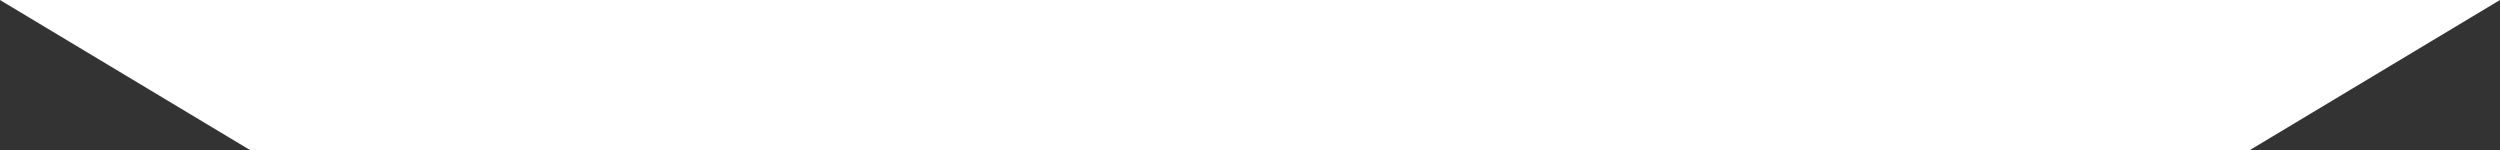 <?xml version="1.0" encoding="utf-8"?>
<!-- Generator: Adobe Illustrator 19.0.1, SVG Export Plug-In . SVG Version: 6.00 Build 0)  -->
<svg version="1.1" id="Calque_1" xmlns="http://www.w3.org/2000/svg" xmlns:xlink="http://www.w3.org/1999/xlink" x="0px" y="0px"
	 viewBox="0 0 100 6" style="enable-background:new 0 0 100 6;" xml:space="preserve">
<rect x="0" y="0" width="100" height="6" fill="#333333" stroke="none"/>
<style type="text/css">
	.st0{fill:#FFFFFF;}
</style>
<polygon class="st0" points="0,0 10,6 90,6 100,0 "/>
</svg>

